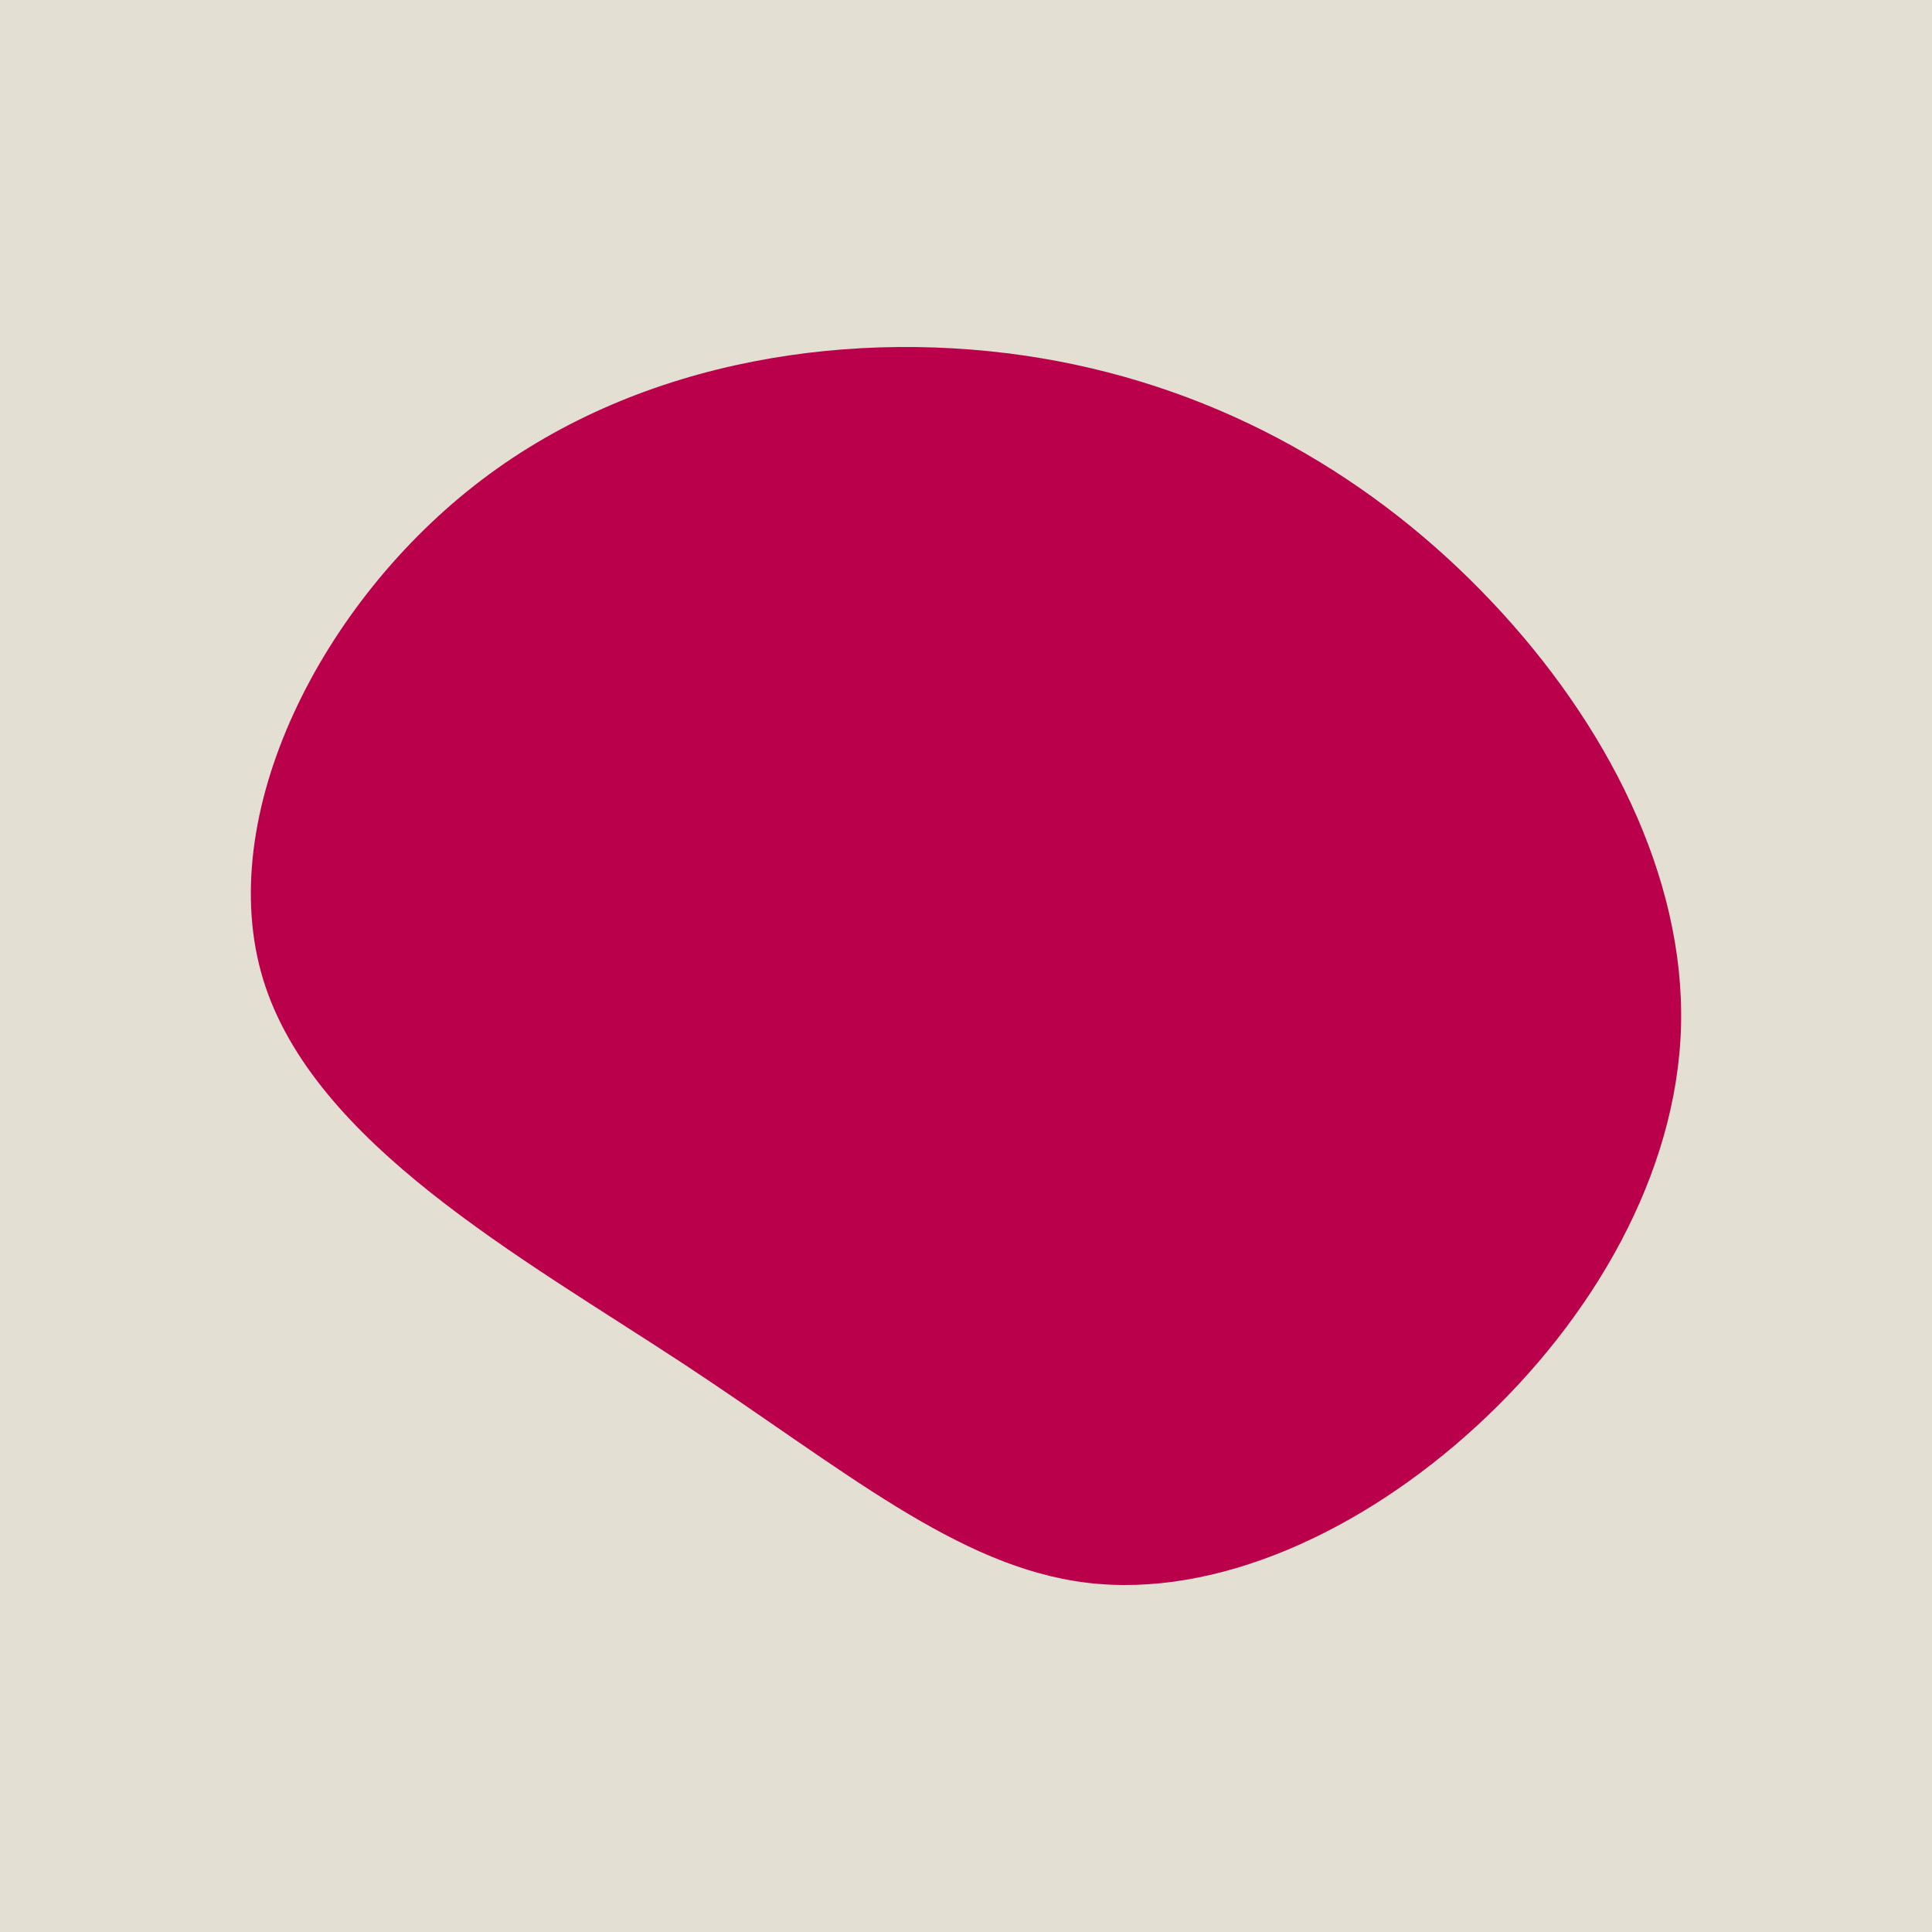 <svg id="visual" viewBox="0 0 900 900" width="900" height="900" xmlns="http://www.w3.org/2000/svg" xmlns:xlink="http://www.w3.org/1999/xlink" version="1.1"><rect x="0" y="0" width="900" height="900" fill="#e3dfd3"></rect><g transform="translate(498.993 479.601)"><path d="M196 -199.2C249.7 -142.4 285.8 -71.2 284.1 -1.8C282.3 67.6 242.6 135.3 189 184.6C135.3 234 67.6 265 7.3 257.7C-53 250.4 -106.1 204.7 -181.1 155.4C-256.1 106.1 -353 53 -376.4 -23.3C-399.7 -99.7 -349.4 -199.4 -274.4 -256.2C-199.4 -313.1 -99.7 -327 -14.3 -312.8C71.2 -298.5 142.4 -256 196 -199.2" fill="#BB004B"></path></g></svg>